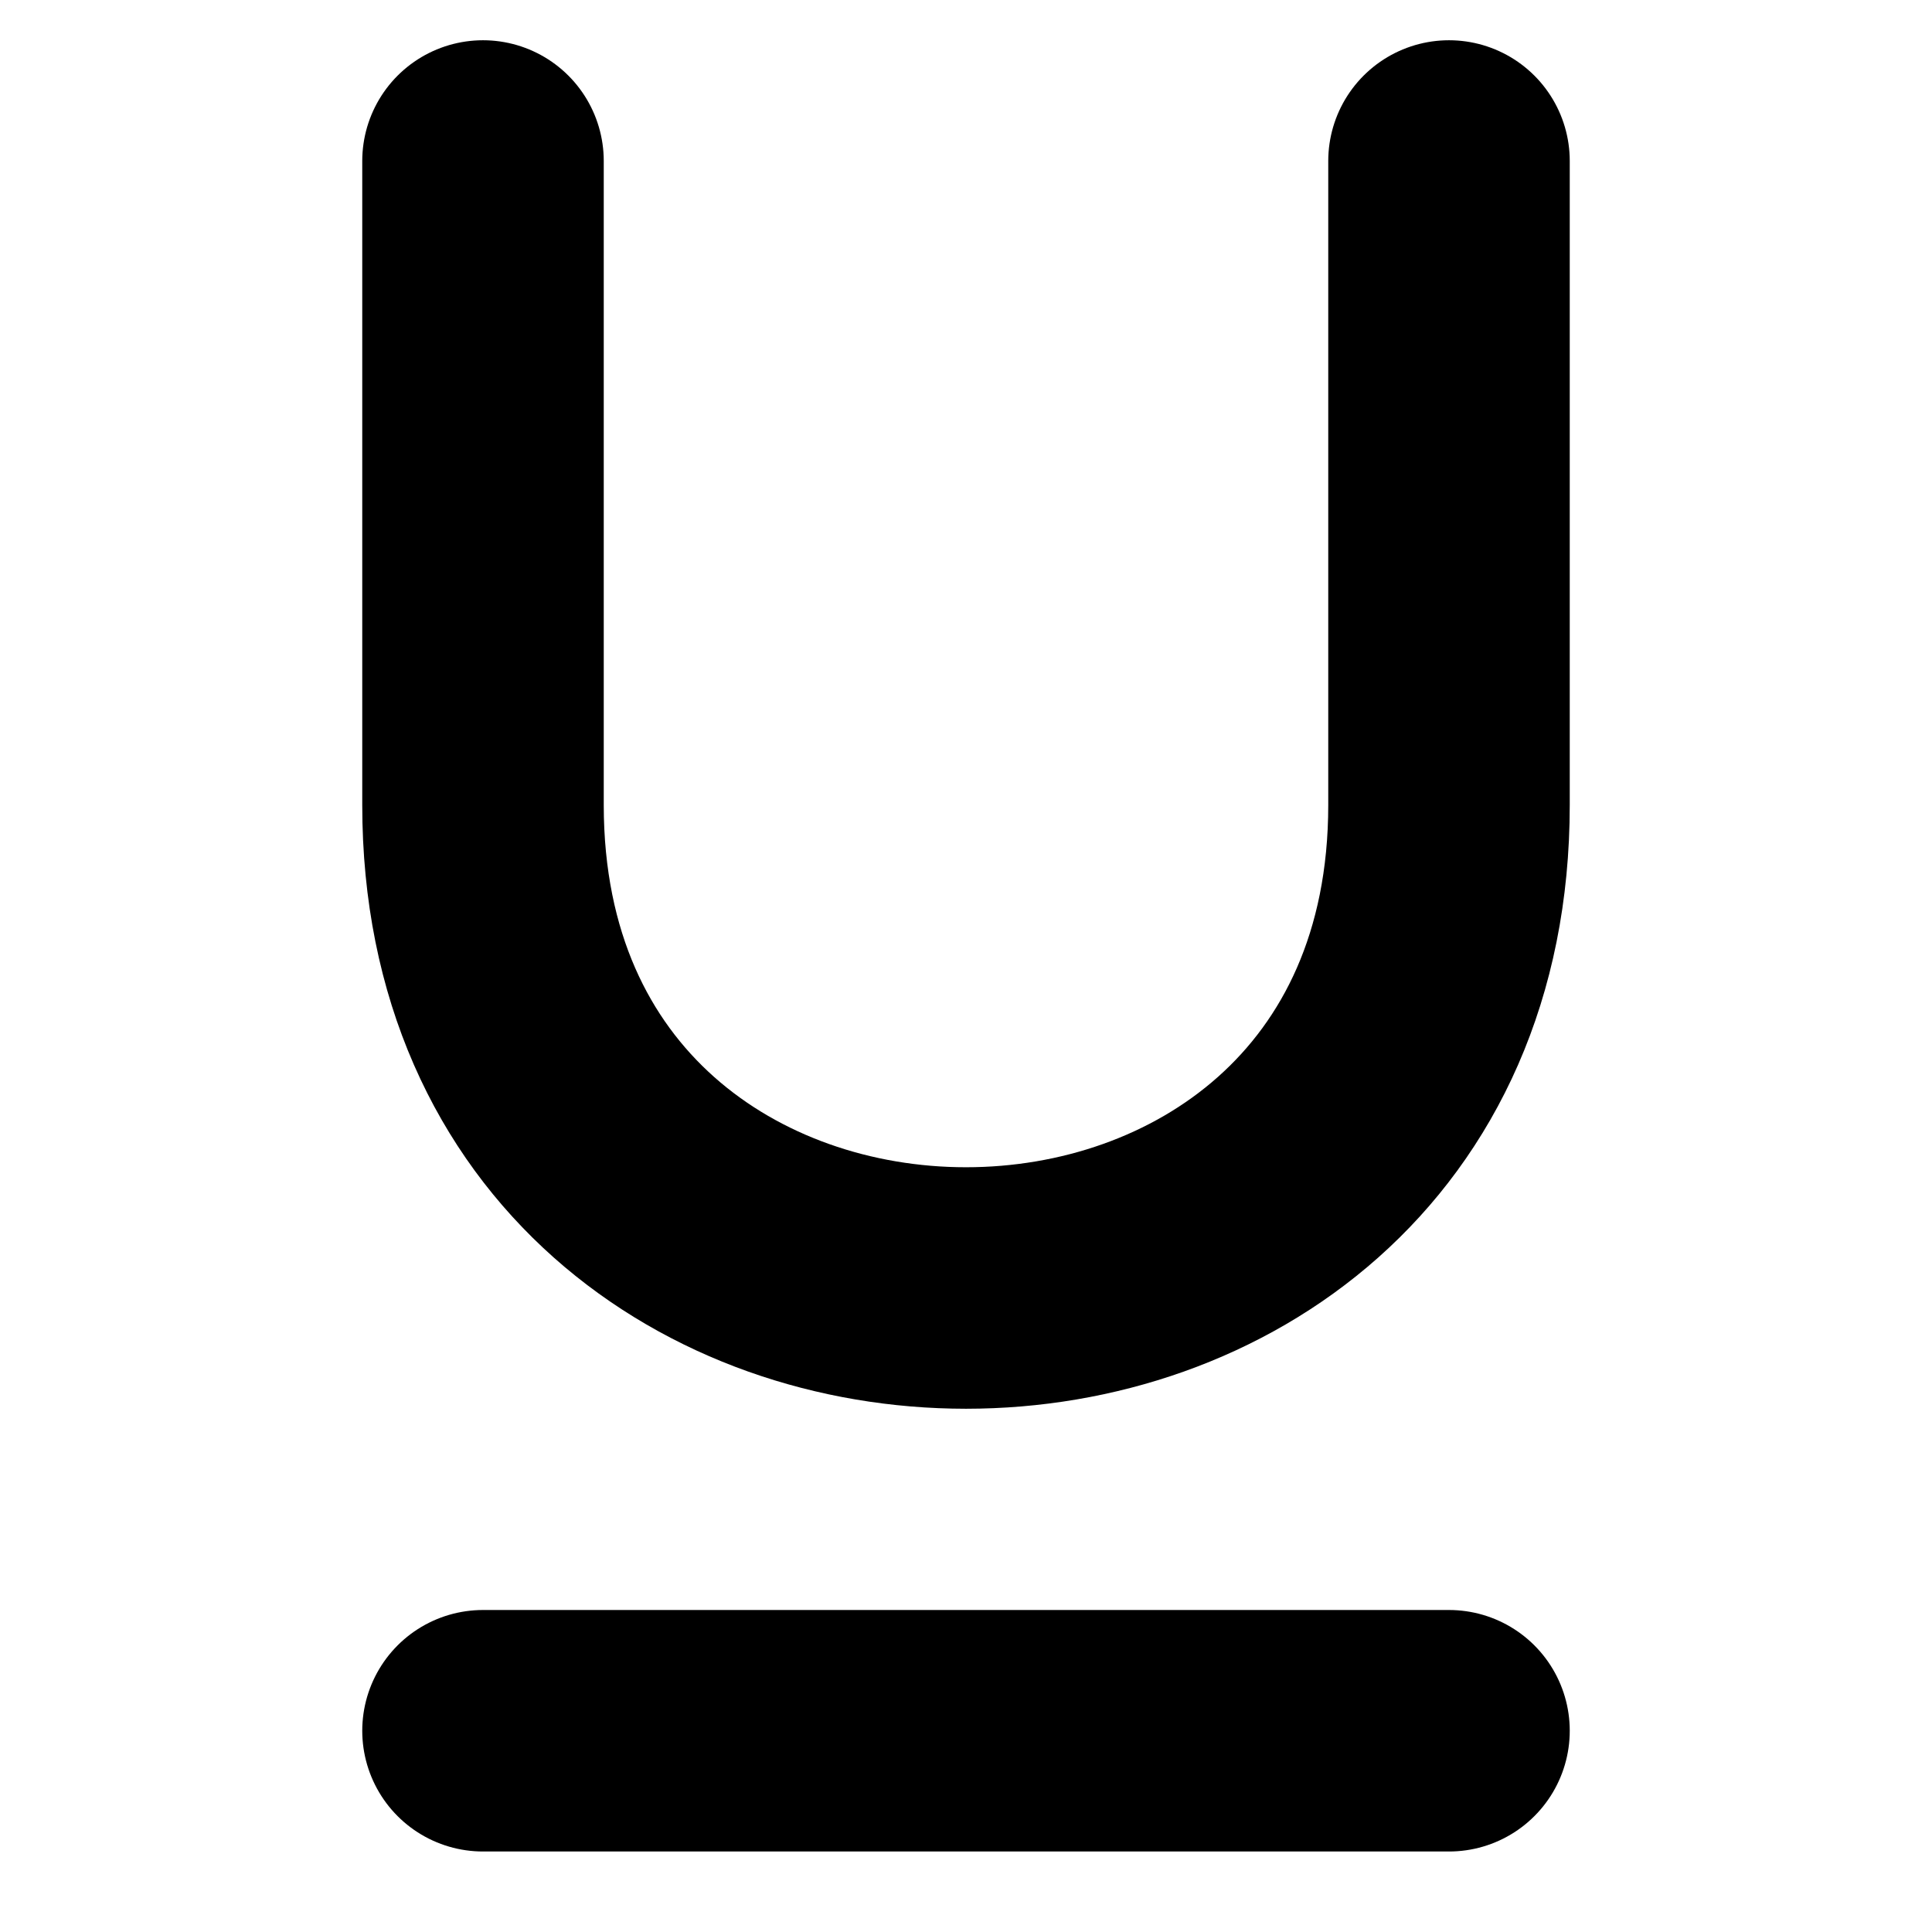 <svg viewBox="0 0 24 24" fill="none" stroke="black" stroke-width="3" stroke-linecap="round">
    <path d="M 18 2 L 18 10 C 18 18 6 18 6 10 L 6 2"></path>
    <line x1="6" y1="21.5" x2="18" y2="21.5"></line>
</svg>
